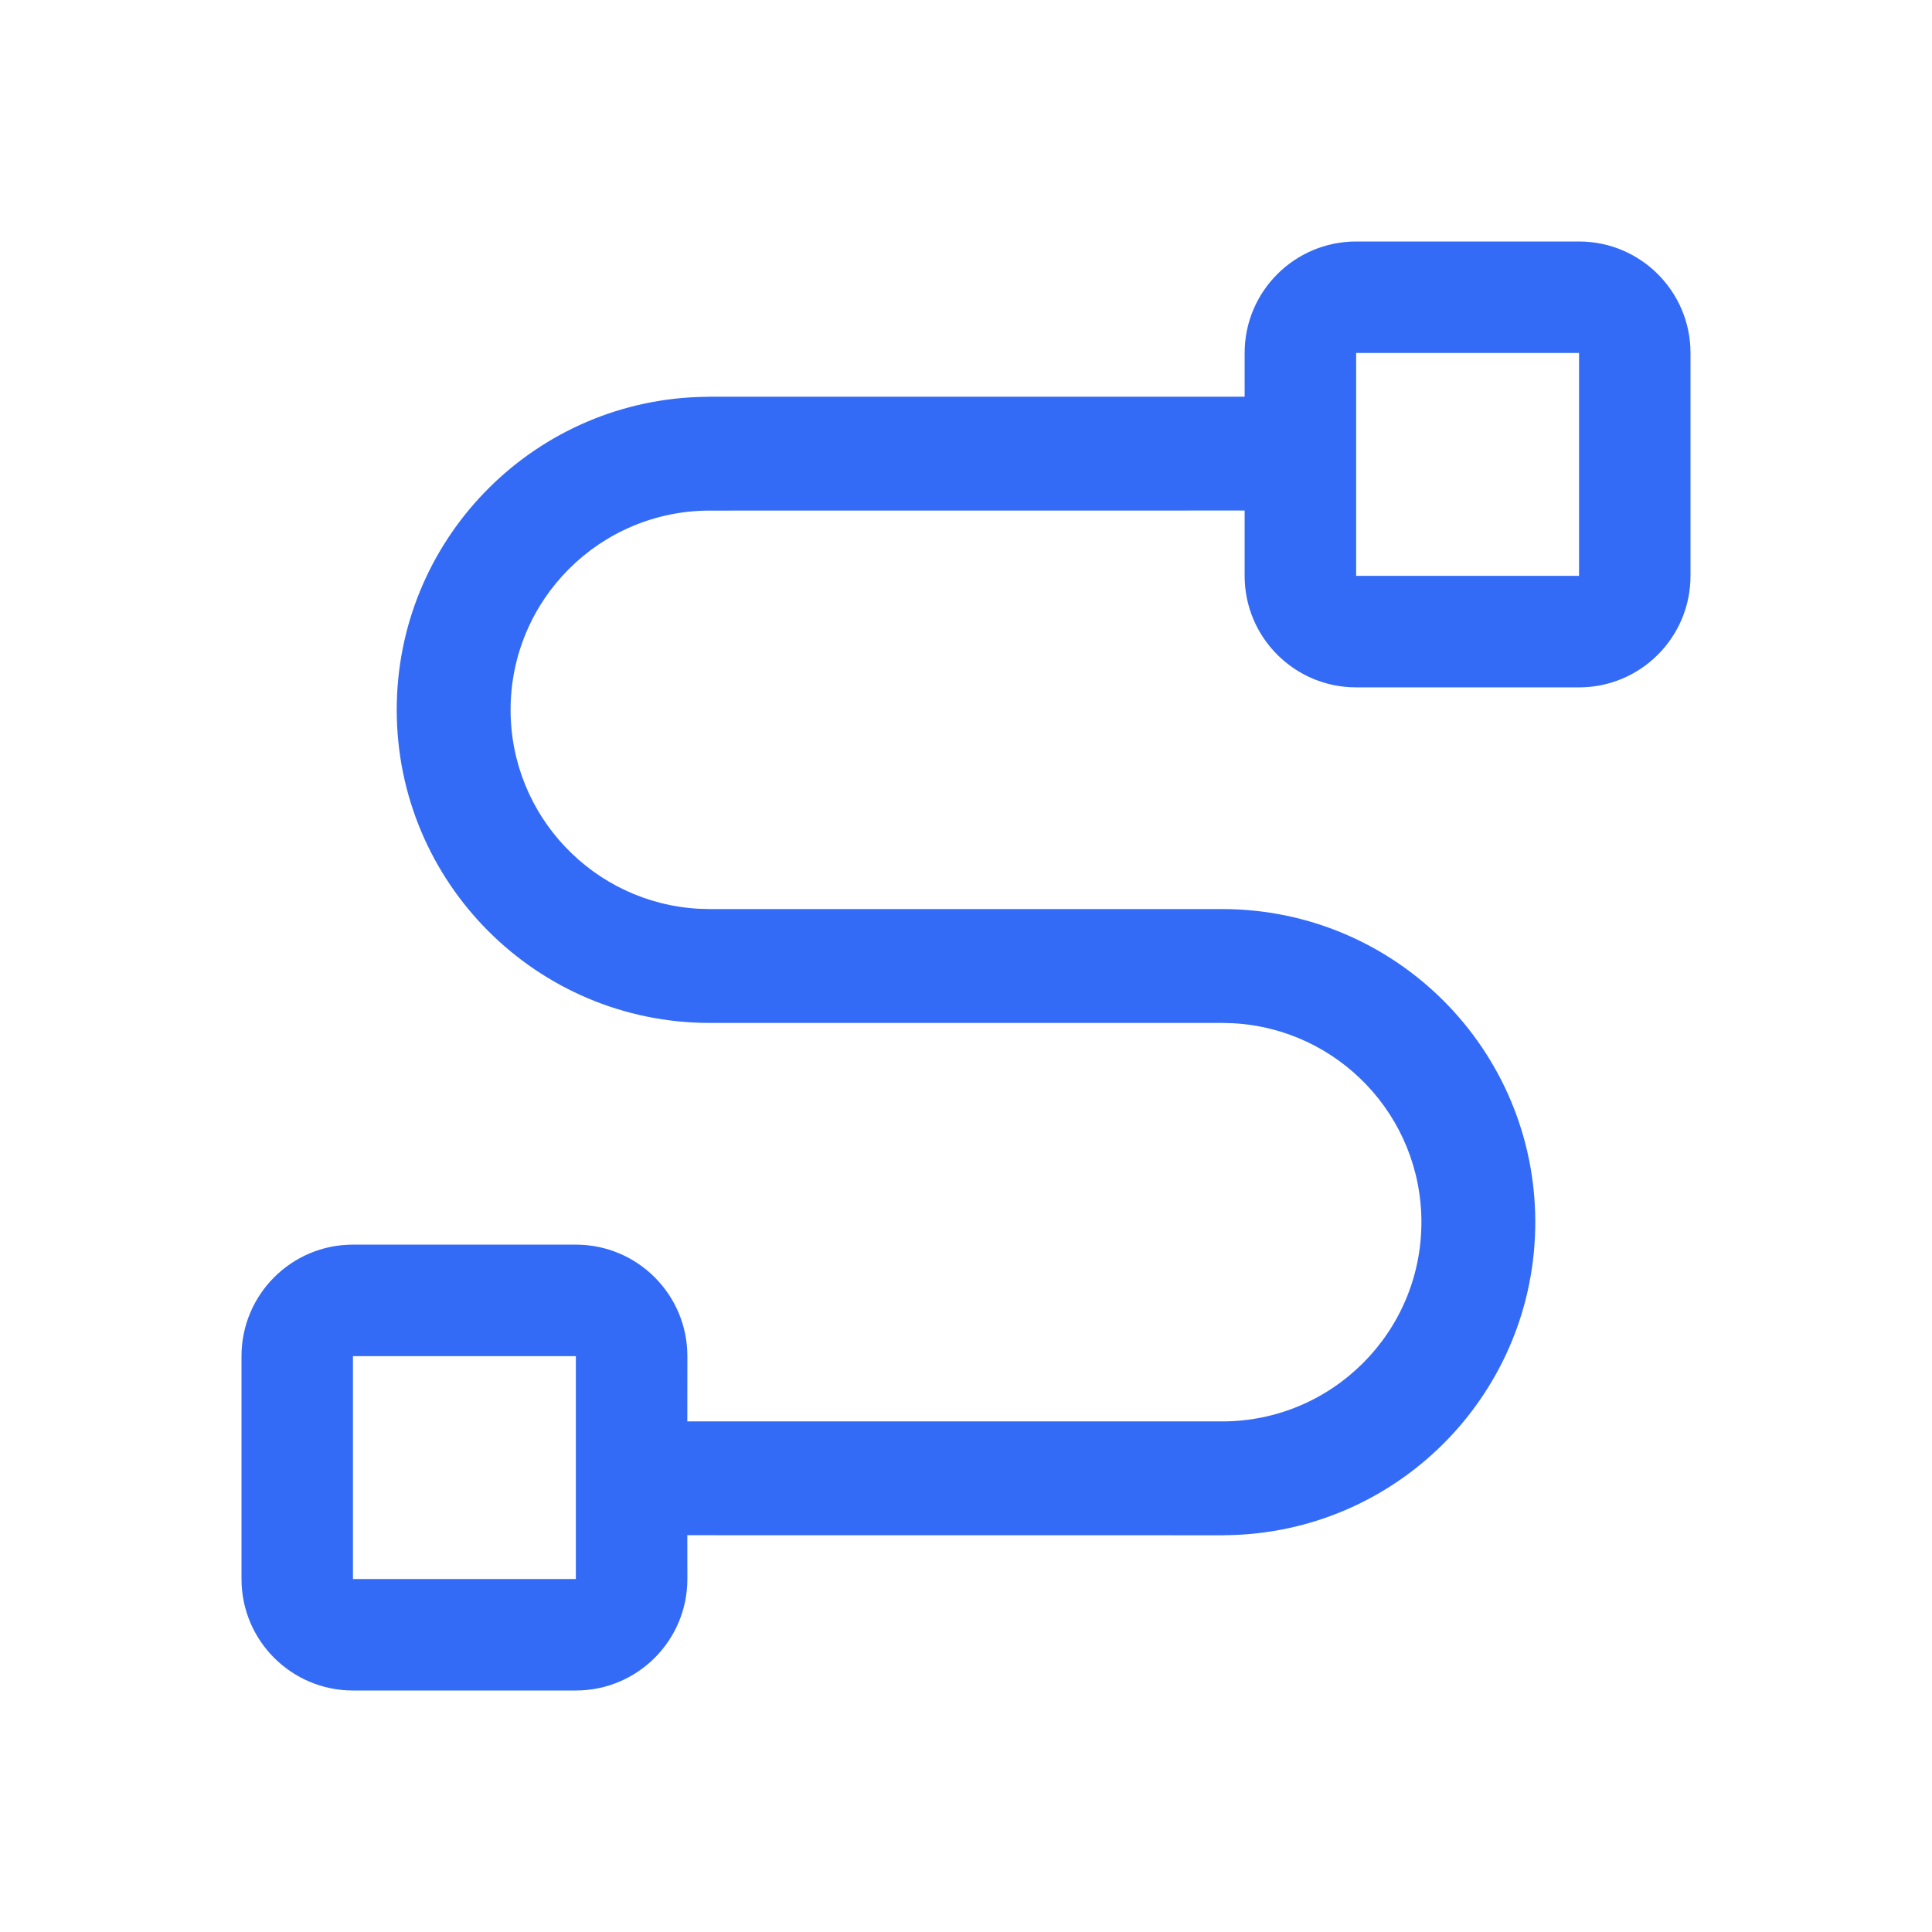 <!--?xml version="1.0" encoding="UTF-8"?-->
<svg width="32px" height="32px" viewBox="0 0 32 32" version="1.1" xmlns="http://www.w3.org/2000/svg" xmlns:xlink="http://www.w3.org/1999/xlink">
    <title>1210-流程服务</title>
    <g id="1210-流程服务" stroke="none" stroke-width="1" fill="none" fill-rule="evenodd">
        <g id="编组" transform="translate(4, 4)" fill="#000000" fill-rule="nonzero">
            <path d="M22.154,0 C23.173,0 24,0.827 24,1.846 L24,5.538 C24,6.558 23.173,7.385 22.154,7.385 L18.462,7.385 C17.442,7.385 16.615,6.558 16.615,5.538 L16.615,4.456 L7.757,4.457 C5.935,4.457 4.457,5.935 4.457,7.757 C4.457,9.519 5.838,10.958 7.576,11.052 L7.757,11.057 L16.243,11.057 C19.107,11.057 21.429,13.379 21.429,16.243 C21.429,19.037 19.219,21.315 16.451,21.424 L16.243,21.429 L7.384,21.428 L7.385,22.154 C7.385,23.173 6.558,24 5.538,24 L1.846,24 C0.827,24 0,23.173 0,22.154 L0,18.462 C0,17.442 0.827,16.615 1.846,16.615 L5.538,16.615 C6.558,16.615 7.385,17.442 7.385,18.462 L7.384,19.543 L16.243,19.543 C18.065,19.543 19.543,18.065 19.543,16.243 C19.543,14.481 18.162,13.042 16.424,12.948 L16.243,12.943 L7.757,12.943 C4.893,12.943 2.571,10.621 2.571,7.757 C2.571,4.963 4.781,2.685 7.549,2.576 L7.757,2.571 L16.615,2.571 L16.615,1.846 C16.615,0.827 17.442,0 18.462,0 L22.154,0 Z M5.538,18.462 L1.846,18.462 L1.846,22.154 L5.538,22.154 L5.538,18.462 Z M22.154,1.846 L18.462,1.846 L18.462,5.538 L22.154,5.538 L22.154,1.846 Z" id="形状" fill="#346bf6"></path>
        </g>
    </g>
</svg>